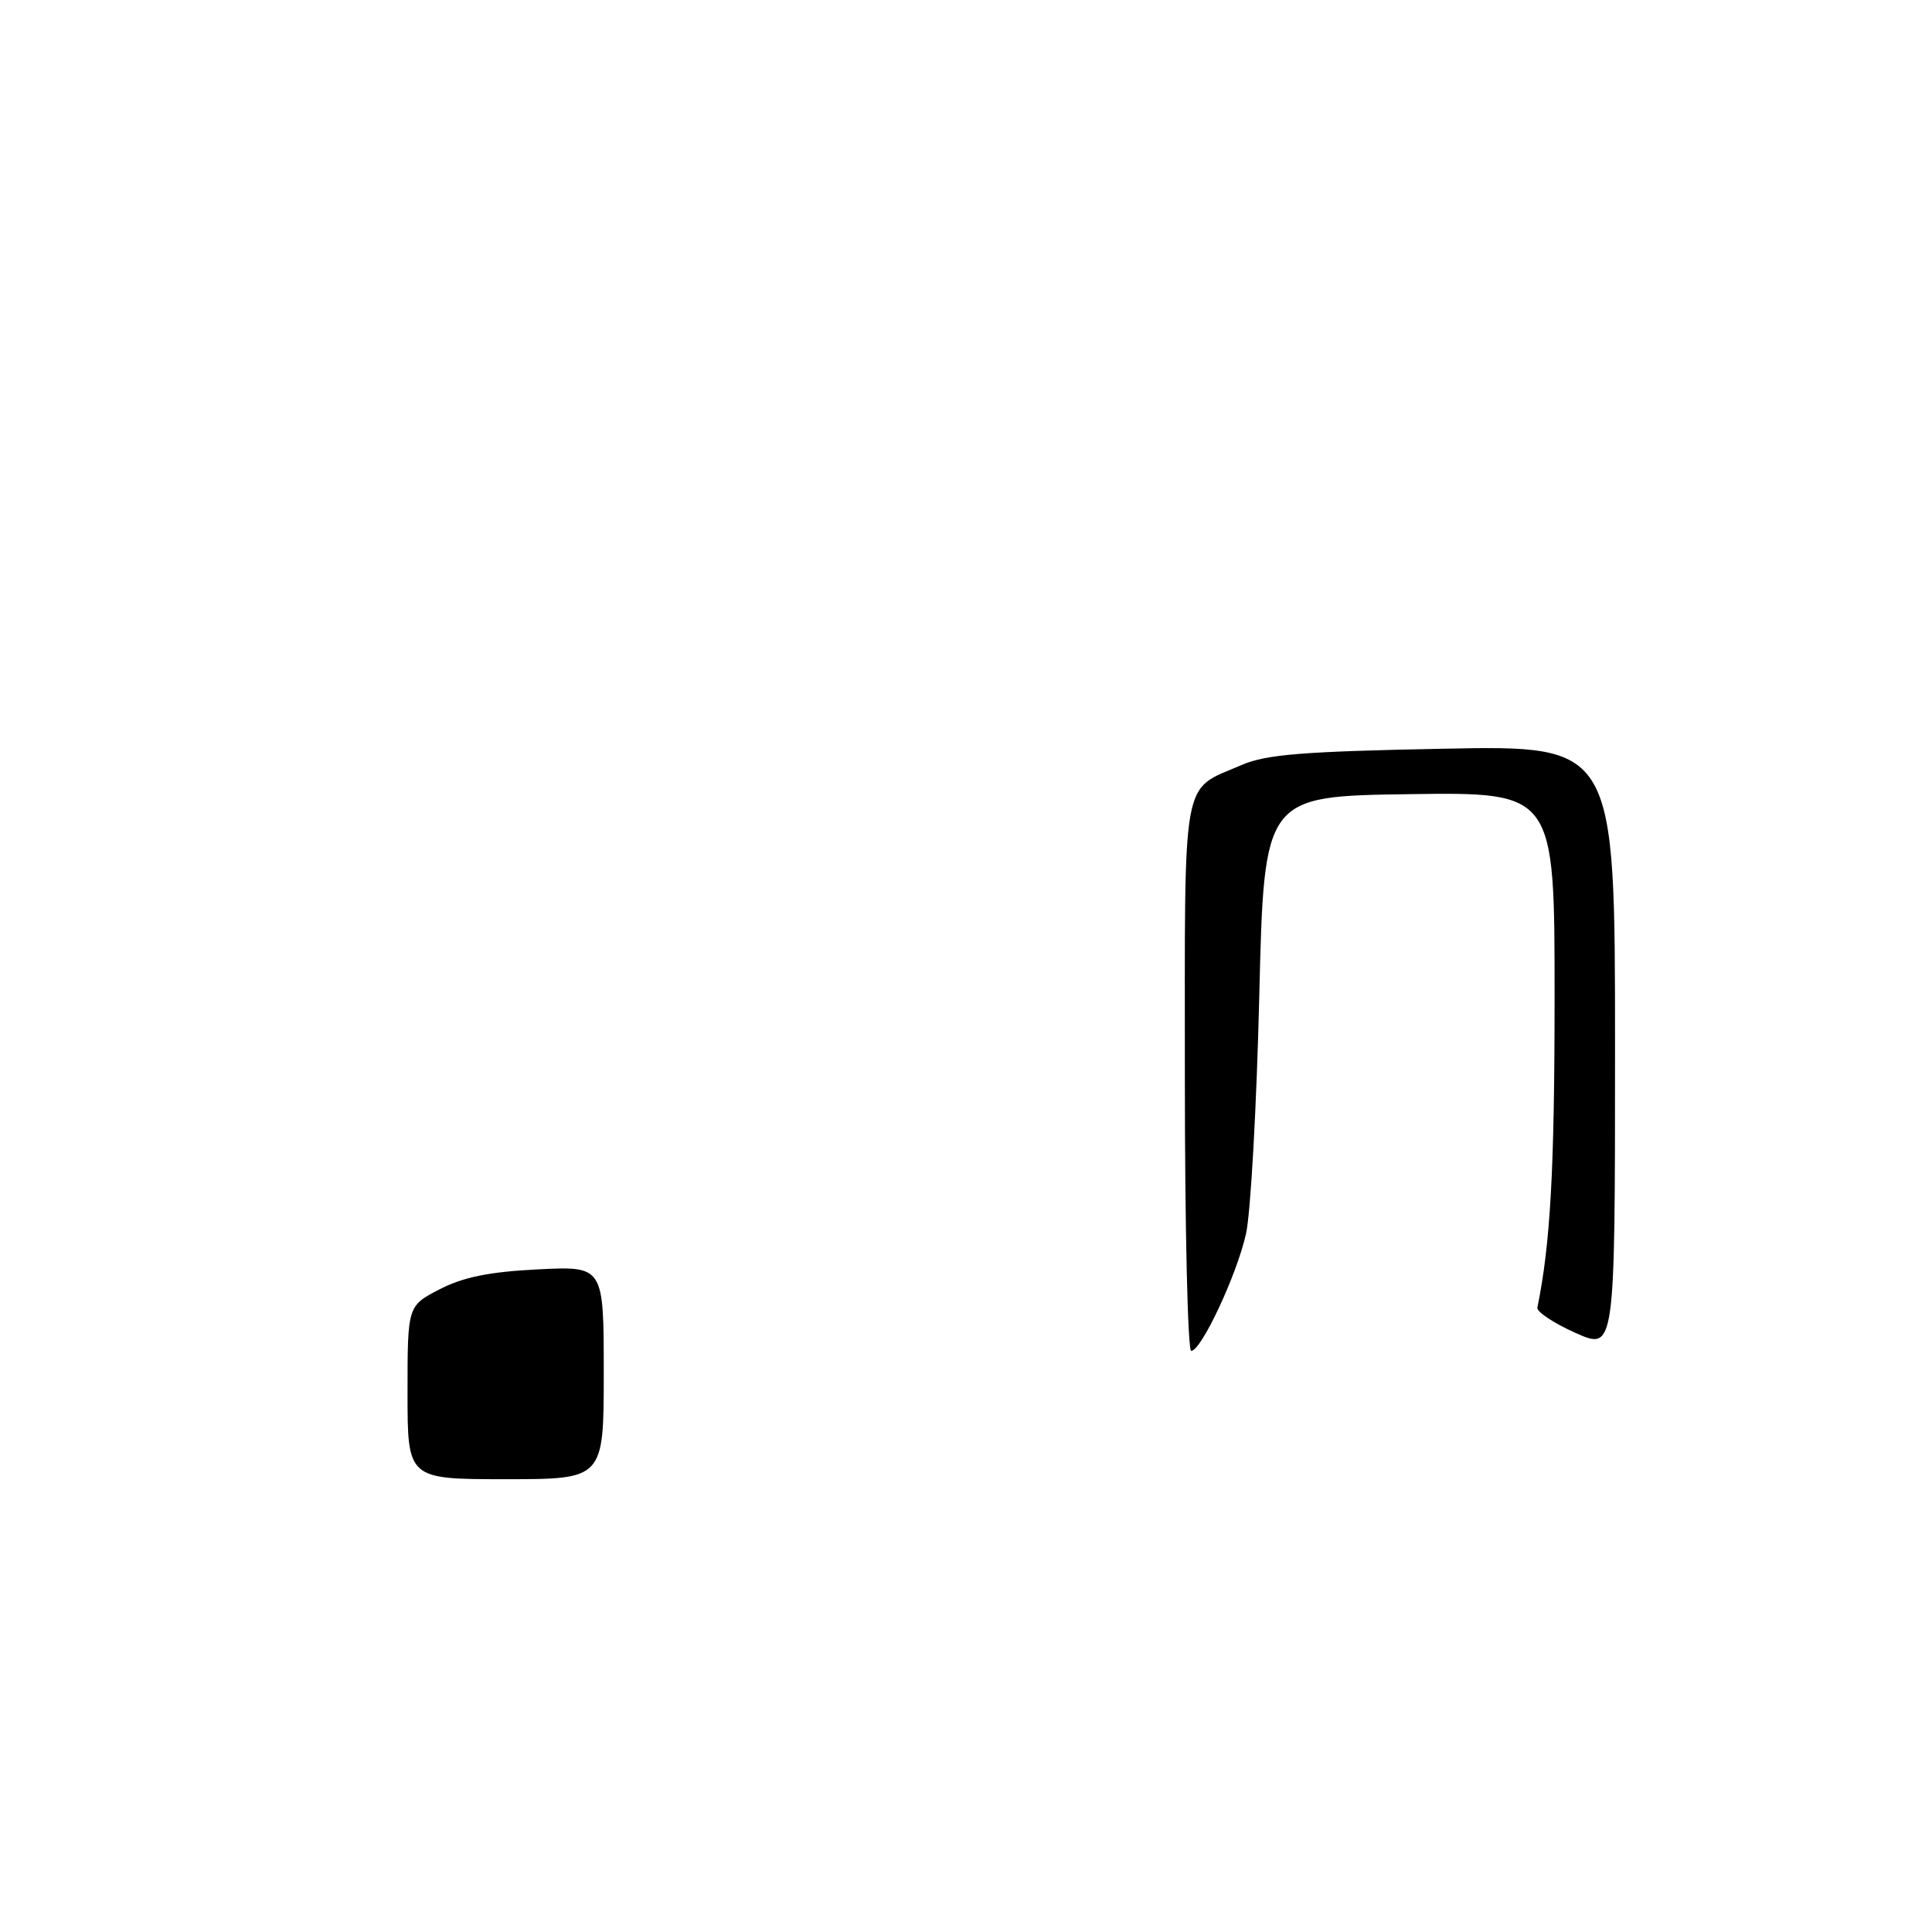 <?xml version="1.0" encoding="UTF-8" standalone="no"?>
<!DOCTYPE svg PUBLIC "-//W3C//DTD SVG 1.1//EN" "http://www.w3.org/Graphics/SVG/1.1/DTD/svg11.dtd" >
<svg xmlns="http://www.w3.org/2000/svg" xmlns:xlink="http://www.w3.org/1999/xlink" version="1.1" viewBox="0 0 256 256">
 <g >
 <path fill="currentColor"
d=" M 54.00 184.52 C 54.00 173.04 54.00 173.04 58.25 170.84 C 61.36 169.23 64.84 168.52 71.25 168.20 C 80.00 167.76 80.00 167.76 80.00 181.88 C 80.00 196.00 80.00 196.00 67.00 196.00 C 54.00 196.00 54.00 196.00 54.00 184.52 Z  M 157.00 142.65 C 157.00 101.95 156.47 104.85 164.54 101.36 C 167.77 99.96 172.67 99.57 191.25 99.21 C 214.00 98.76 214.00 98.76 214.00 138.86 C 214.00 178.96 214.00 178.96 208.75 176.61 C 205.86 175.32 203.59 173.81 203.71 173.26 C 205.43 164.89 205.99 154.99 205.99 132.23 C 206.00 104.96 206.00 104.96 186.75 105.23 C 167.50 105.50 167.50 105.50 166.86 132.00 C 166.51 146.57 165.72 160.75 165.10 163.50 C 163.87 168.97 159.17 179.00 157.84 179.00 C 157.38 179.00 157.00 162.64 157.00 142.65 Z "/>
</g>
</svg>